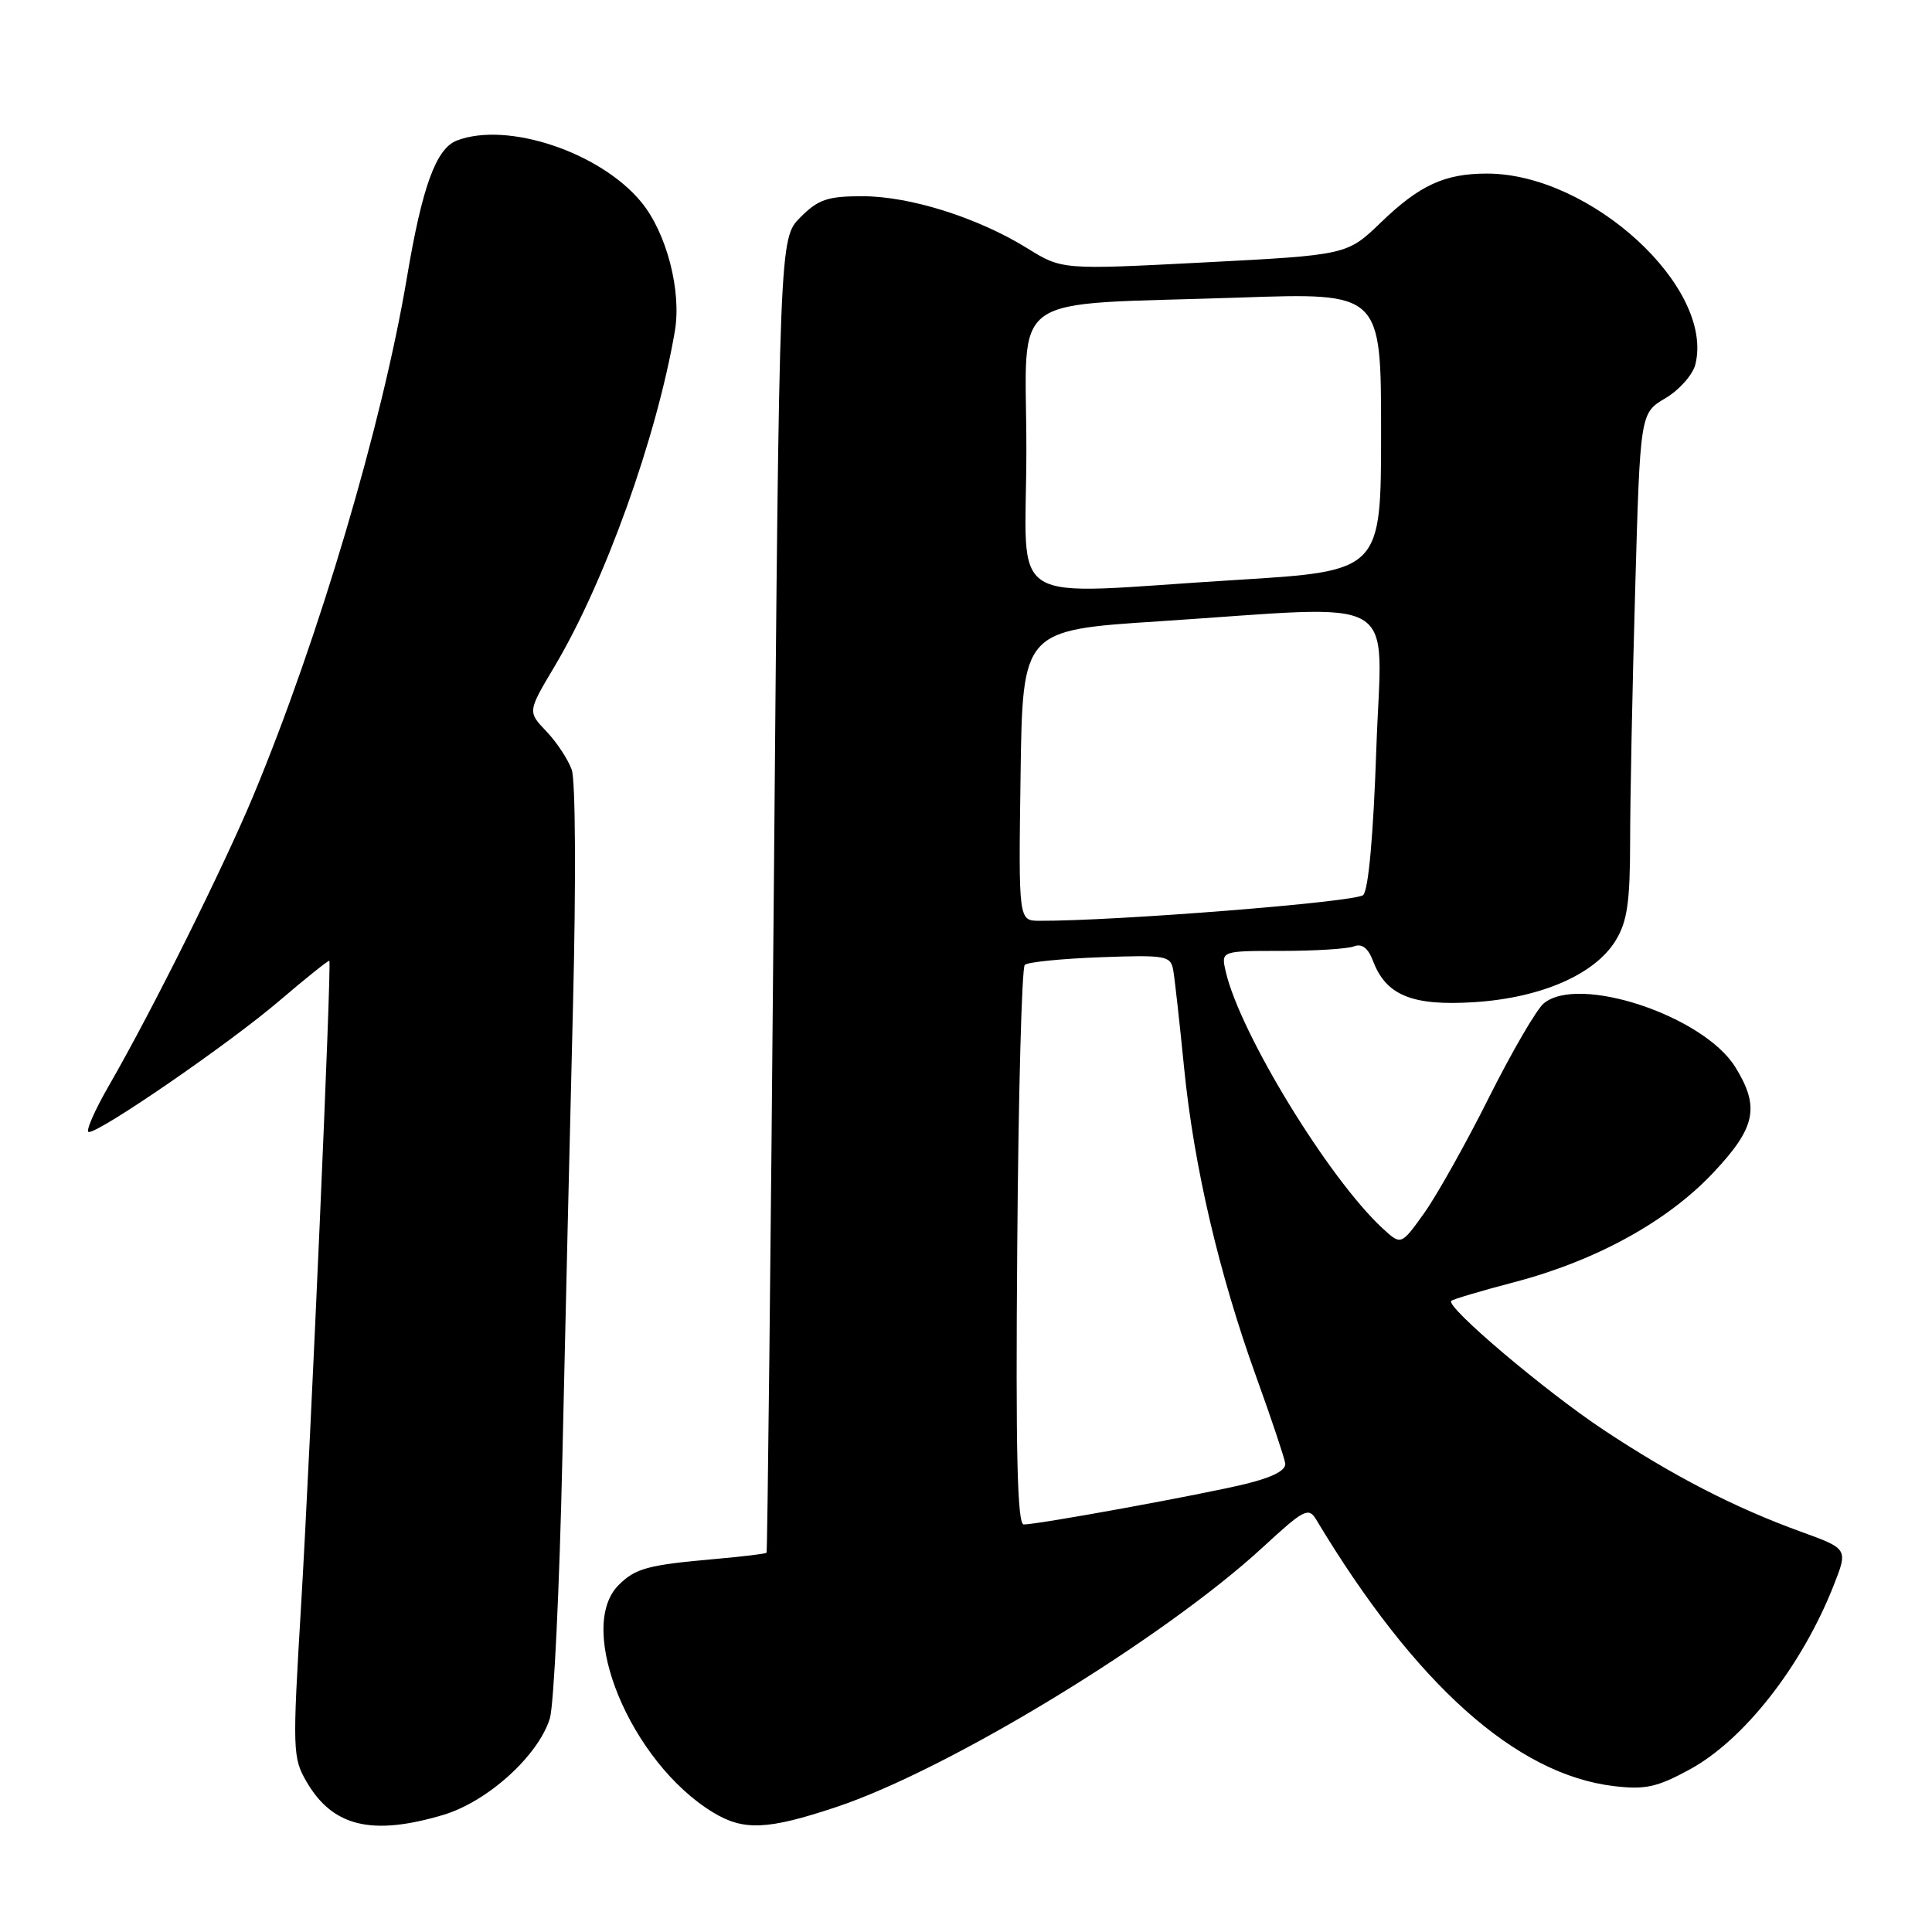 <?xml version="1.0" encoding="UTF-8" standalone="no"?>
<!DOCTYPE svg PUBLIC "-//W3C//DTD SVG 1.1//EN" "http://www.w3.org/Graphics/SVG/1.1/DTD/svg11.dtd" >
<svg xmlns="http://www.w3.org/2000/svg" xmlns:xlink="http://www.w3.org/1999/xlink" version="1.1" viewBox="0 0 256 256">
 <g >
 <path fill="currentColor"
d=" M 58.71 240.49 C 64.59 238.75 71.35 232.63 72.86 227.69 C 73.39 225.94 74.14 210.32 74.52 193.00 C 74.91 175.68 75.54 148.68 75.93 133.00 C 76.33 116.92 76.26 103.41 75.76 102.00 C 75.27 100.62 73.76 98.33 72.39 96.90 C 69.91 94.30 69.91 94.30 73.49 88.29 C 80.14 77.12 87.01 57.98 89.42 43.89 C 90.33 38.55 88.33 30.85 84.96 26.76 C 79.51 20.16 67.22 16.06 60.54 18.62 C 57.78 19.68 55.94 24.72 53.91 36.83 C 50.65 56.20 42.28 84.46 33.63 105.28 C 29.67 114.81 20.24 133.76 14.49 143.75 C 12.50 147.19 11.28 150.00 11.77 150.00 C 13.35 150.00 30.35 138.30 36.98 132.64 C 40.54 129.60 43.54 127.20 43.64 127.31 C 43.96 127.63 41.17 191.28 39.90 212.65 C 38.74 232.01 38.77 232.92 40.65 236.14 C 44.10 242.04 49.29 243.29 58.71 240.49 Z  M 110.82 239.44 C 125.78 234.45 154.18 217.14 167.34 205.01 C 172.78 199.99 173.39 199.67 174.40 201.35 C 187.51 223.18 200.87 235.13 213.86 236.67 C 218.00 237.16 219.57 236.82 223.90 234.46 C 231.10 230.54 238.76 220.75 242.96 210.10 C 244.88 205.23 244.88 205.23 238.69 202.98 C 229.87 199.79 221.71 195.58 212.50 189.48 C 204.73 184.33 191.52 173.14 192.30 172.37 C 192.51 172.16 196.24 171.05 200.59 169.91 C 211.41 167.08 220.86 161.90 226.94 155.47 C 232.65 149.43 233.23 146.72 229.94 141.40 C 225.75 134.62 209.20 129.10 204.56 132.95 C 203.60 133.74 200.33 139.37 197.28 145.45 C 194.24 151.53 190.37 158.42 188.70 160.76 C 185.65 165.02 185.65 165.02 183.20 162.76 C 176.07 156.18 164.30 136.92 162.42 128.75 C 161.78 126.00 161.78 126.00 169.81 126.00 C 174.22 126.00 178.54 125.73 179.40 125.40 C 180.47 124.99 181.28 125.61 181.94 127.35 C 183.67 131.91 187.16 133.32 195.38 132.79 C 204.22 132.22 211.35 129.11 214.09 124.61 C 215.62 122.11 215.99 119.55 216.00 111.50 C 216.00 106.00 216.30 90.98 216.67 78.12 C 217.33 54.74 217.33 54.74 220.67 52.77 C 222.51 51.68 224.29 49.67 224.64 48.31 C 227.20 38.09 210.74 23.00 197.03 23.00 C 191.43 23.00 188.11 24.53 183.00 29.45 C 178.50 33.79 178.50 33.79 159.61 34.77 C 140.72 35.75 140.72 35.75 136.11 32.89 C 129.55 28.83 120.57 26.00 114.27 26.00 C 109.67 26.00 108.42 26.42 106.06 28.79 C 103.27 31.58 103.27 31.58 102.53 118.54 C 102.12 166.37 101.69 205.61 101.57 205.75 C 101.44 205.88 98.45 206.25 94.92 206.56 C 85.82 207.36 84.20 207.80 81.97 210.03 C 76.22 215.78 83.57 233.50 94.46 240.14 C 98.53 242.62 101.70 242.48 110.82 239.44 Z  M 134.79 165.26 C 134.94 145.06 135.39 128.22 135.79 127.85 C 136.18 127.48 140.68 127.03 145.79 126.84 C 154.44 126.52 155.11 126.64 155.45 128.50 C 155.65 129.60 156.30 135.45 156.90 141.50 C 158.20 154.56 161.52 168.76 166.48 182.50 C 168.47 188.00 170.18 193.13 170.30 193.90 C 170.43 194.83 168.64 195.75 165.00 196.64 C 159.15 198.06 137.58 202.00 135.65 202.00 C 134.80 202.00 134.57 192.46 134.79 165.26 Z  M 135.23 102.75 C 135.50 83.50 135.50 83.50 153.50 82.33 C 186.39 80.19 183.08 78.25 182.37 99.25 C 181.98 110.68 181.33 117.91 180.63 118.60 C 179.69 119.52 147.85 122.05 137.73 122.01 C 134.96 122.00 134.96 122.00 135.23 102.75 Z  M 136.00 59.59 C 136.00 38.22 132.79 40.51 164.25 39.43 C 183.00 38.78 183.00 38.78 183.00 57.23 C 183.00 75.67 183.00 75.67 163.75 76.85 C 132.44 78.76 136.00 80.98 136.00 59.59 Z "/>
</g>
</svg>